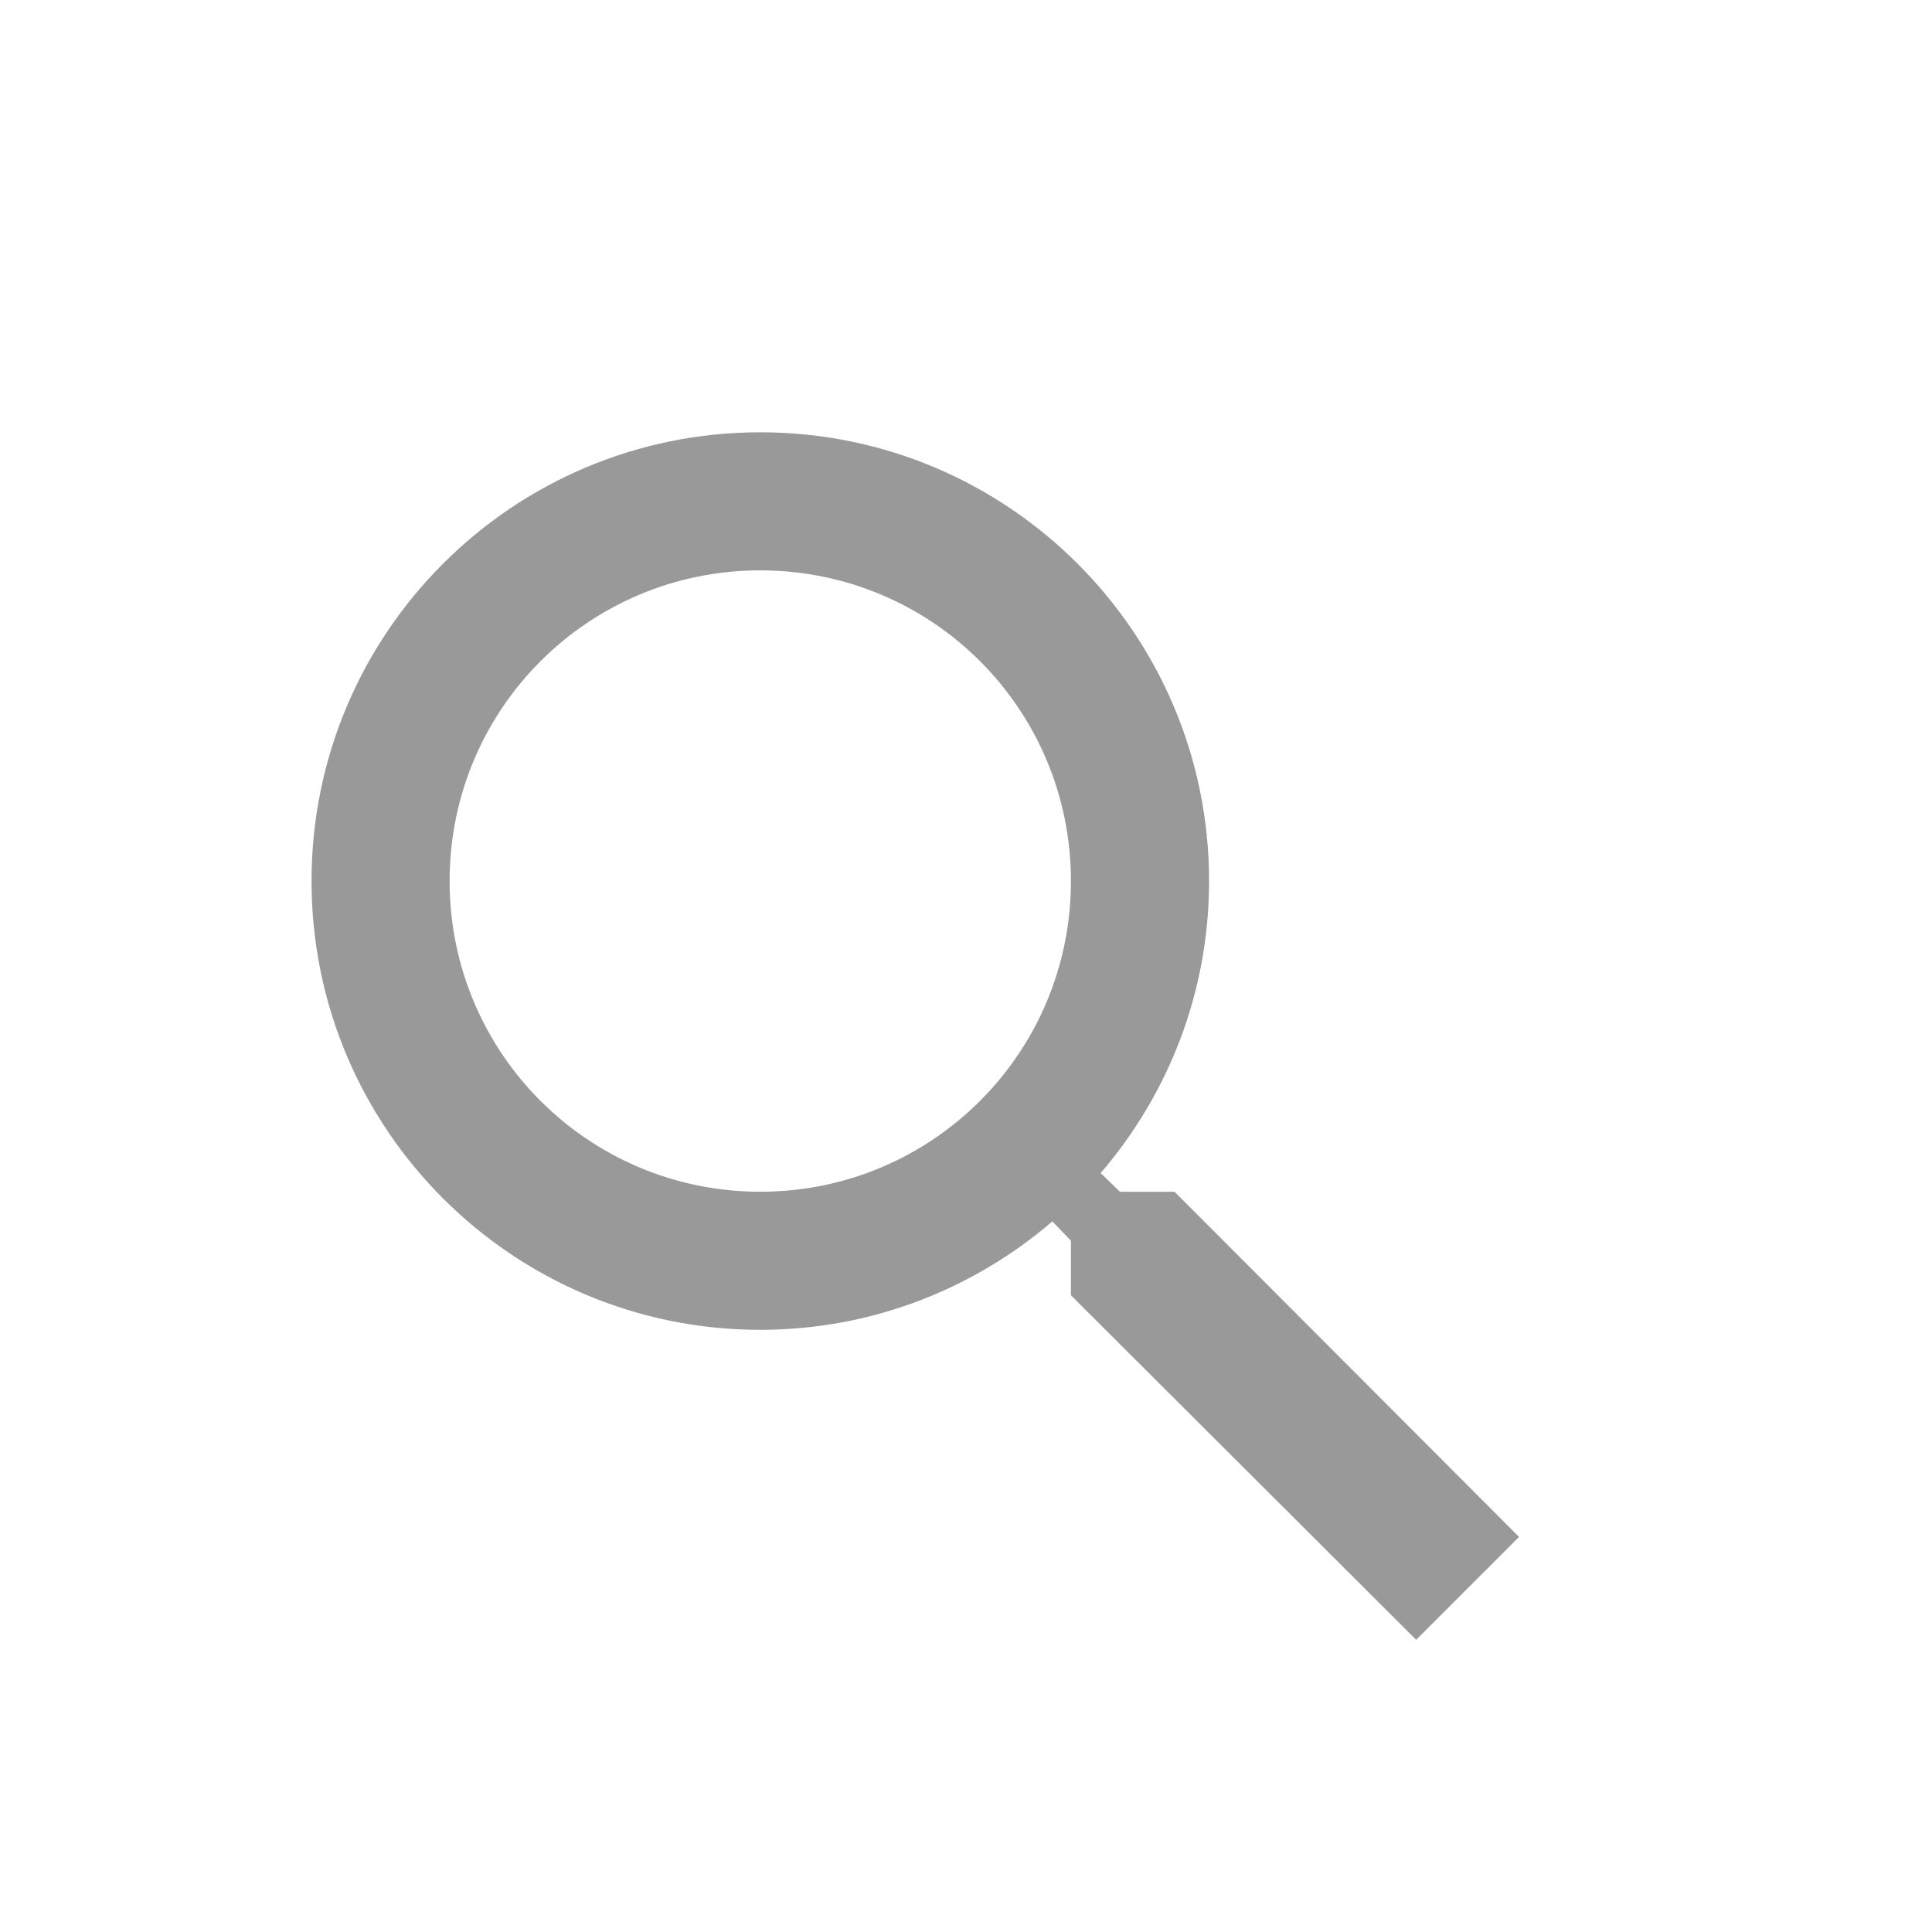 <svg width="32" height="32" viewBox="0 0 32 32" fill="none" xmlns="http://www.w3.org/2000/svg">
<g clip-path="url(#clip0_0_651)">
<path fill-rule="evenodd" clip-rule="evenodd" d="M19.454 19.739H18.55L18.23 19.43C19.351 18.126 20.026 16.434 20.026 14.593C20.026 10.488 16.698 7.16 12.593 7.16C8.488 7.16 5.16 10.488 5.16 14.593C5.16 18.698 8.488 22.026 12.593 22.026C14.434 22.026 16.126 21.351 17.43 20.23L17.738 20.55V21.454L23.456 27.16L25.16 25.456L19.454 19.739ZM12.593 19.739C9.745 19.739 7.447 17.44 7.447 14.593C7.447 11.745 9.745 9.447 12.593 9.447C15.44 9.447 17.738 11.745 17.738 14.593C17.738 17.44 15.44 19.739 12.593 19.739Z" fill="black" fill-opacity="0.4"/>
</g>
<defs>
<clipPath id="clip0_0_651">
<rect width="32" height="32" fill="white"/>
</clipPath>
</defs>
</svg>
